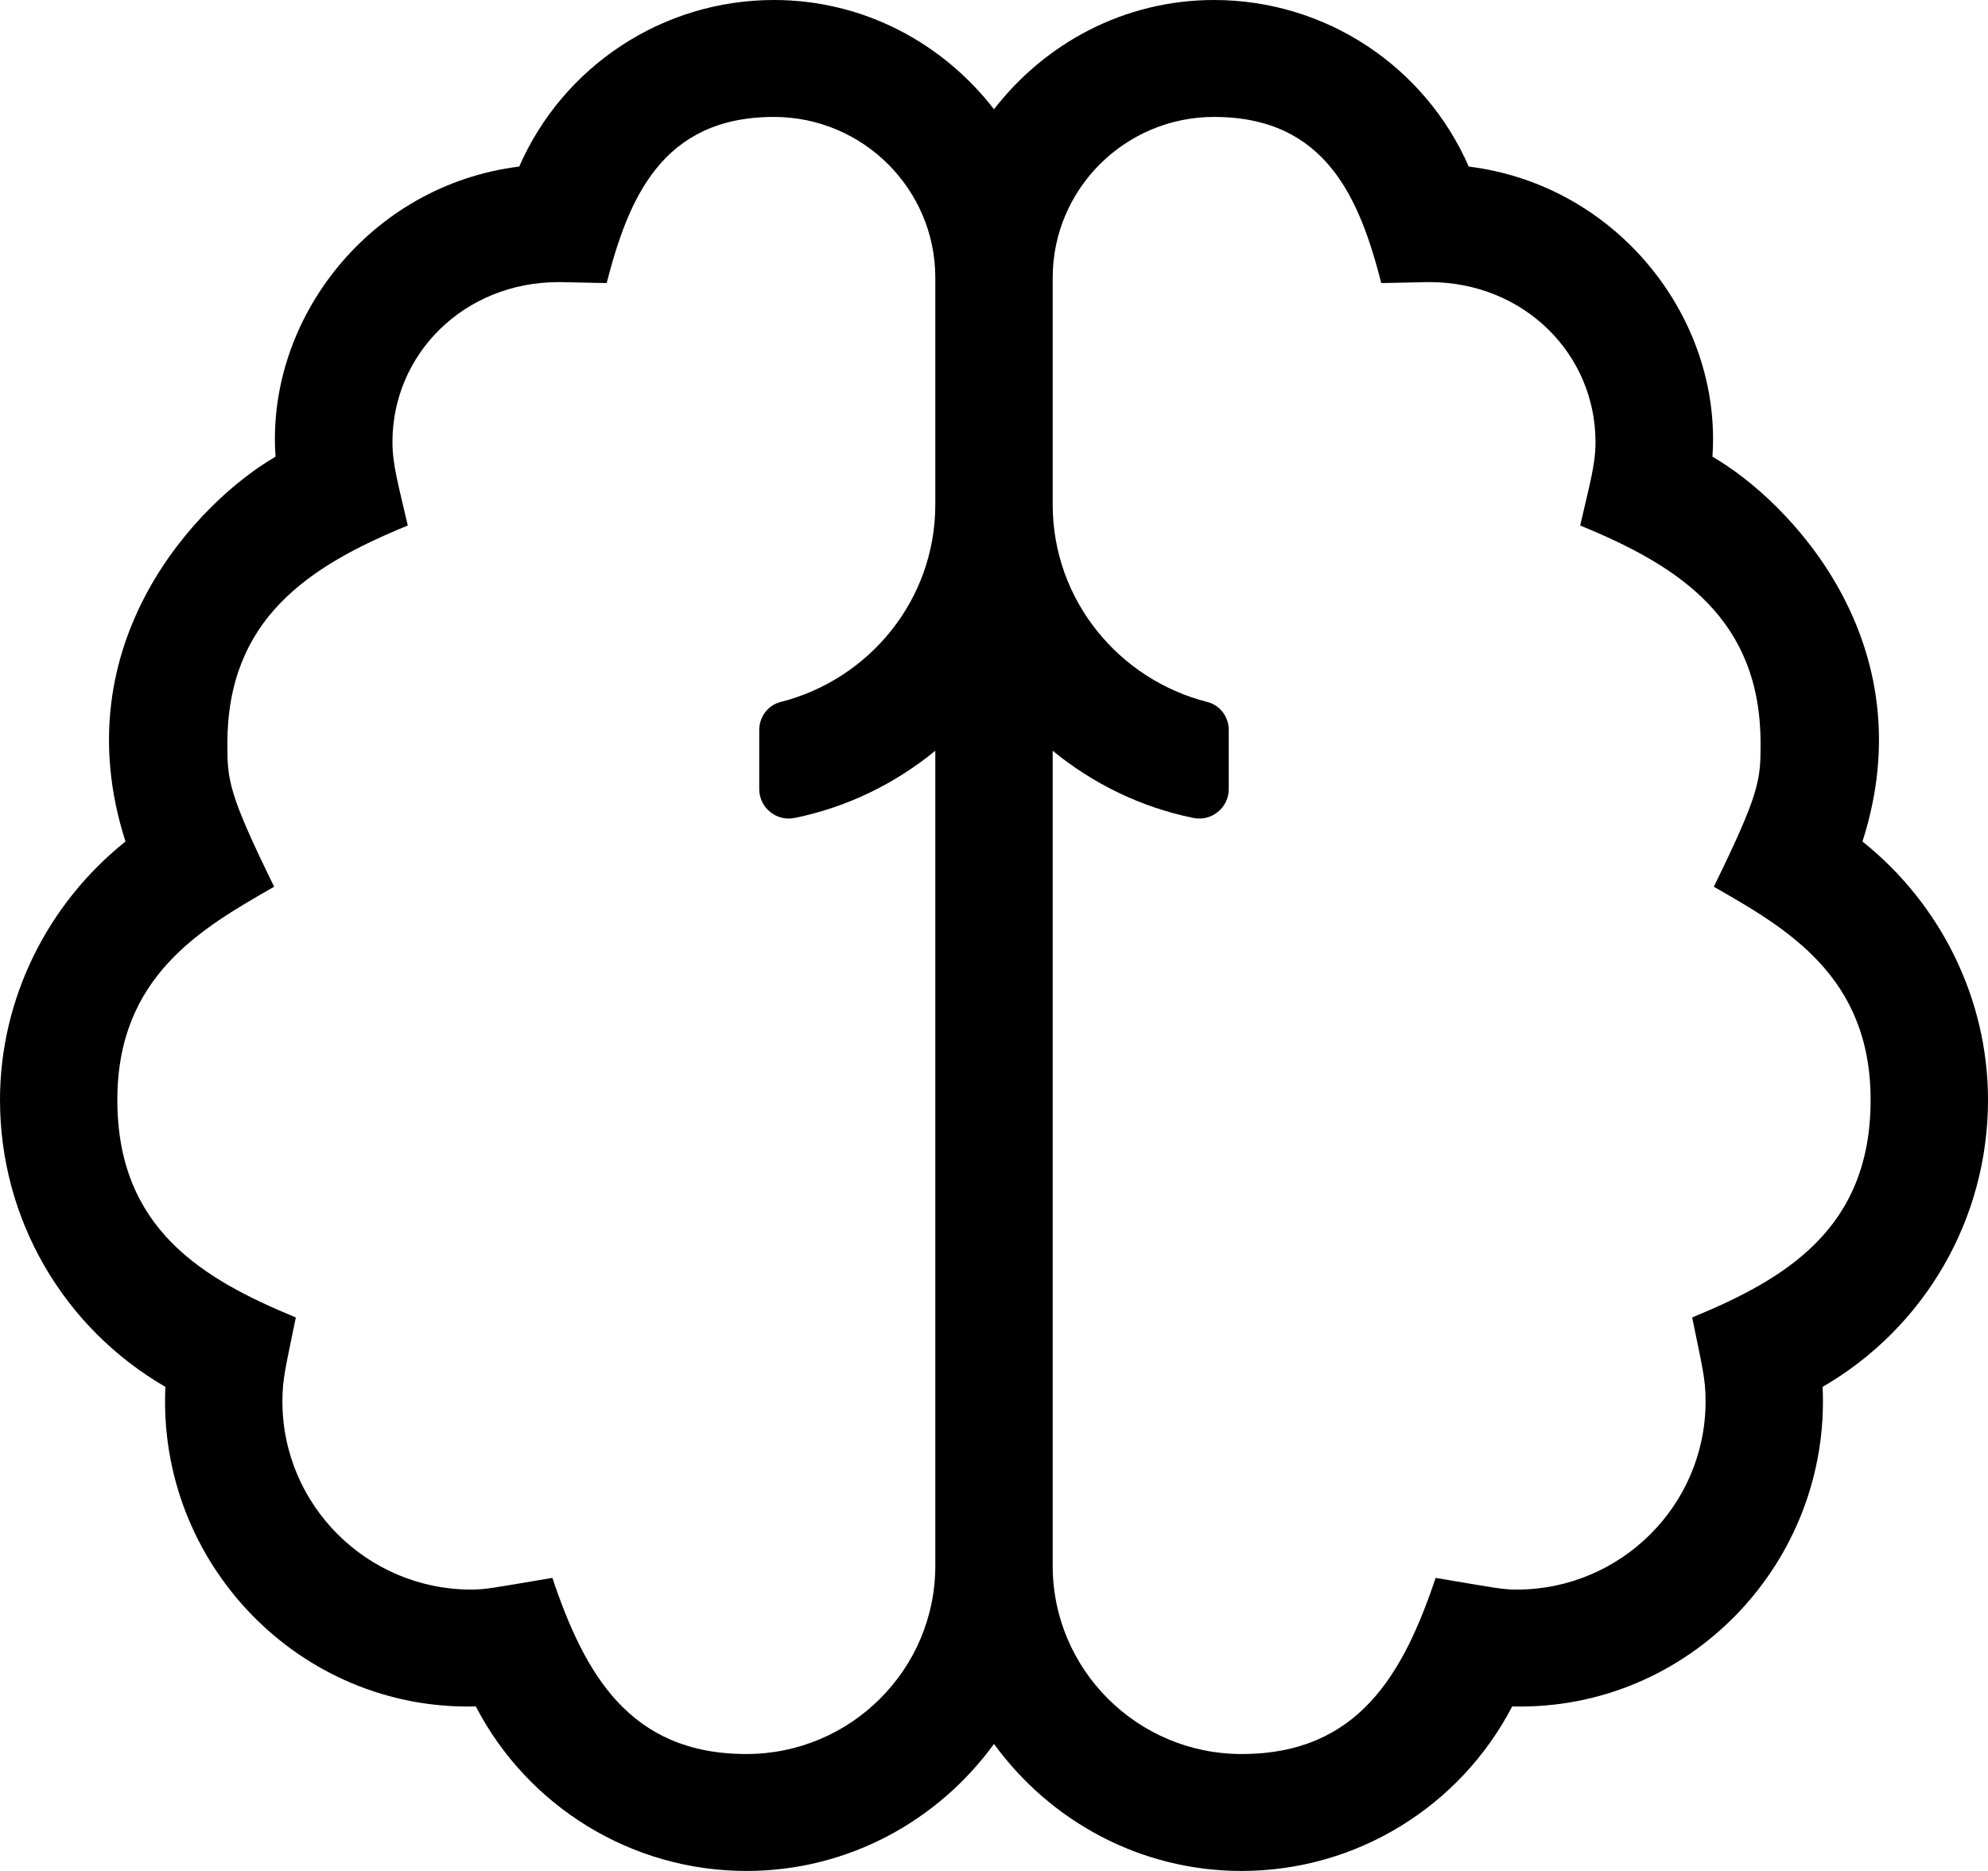 <svg xmlns="http://www.w3.org/2000/svg" viewBox="0 0 544 512"><path d="M509.65 230.28c17.51-54.46-20.08-93.16-41.06-105.31 2.67-37.66-25.86-74.32-66.68-79.39C389.96 18.23 362.8 0 332.22 0 307.63 0 285.96 11.85 272 29.9 258.04 11.85 236.37 0 211.78 0c-30.58 0-57.74 18.23-69.7 45.58-40.82 5.07-69.35 41.73-66.68 79.39-20.98 12.16-58.56 50.85-41.06 105.31C12.89 247.42 0 273.44 0 301c0 32.73 17.41 62.38 45.26 78.53-2.28 48.18 36.69 88.69 84.94 87.45 14.24 27.38 42.59 45.02 74.05 45.02 27.9 0 52.51-13.8 67.75-34.76C287.24 498.2 311.85 512 339.75 512c31.46 0 59.81-17.64 74.05-45.02 48.25 1.24 87.21-39.28 84.94-87.45C526.59 363.38 544 333.73 544 301c0-27.56-12.89-53.58-34.35-70.72zm-253.71-92.21c0 26.09-18.06 47.88-42.35 54.04-3.47.88-5.83 4.09-5.83 7.66v16.18c0 5.07 4.69 8.91 9.68 7.89 14.43-2.94 27.54-9.41 38.5-18.39V428.5c0 28.39-23.18 51.5-51.69 51.5-31.89 0-44.23-21.81-53.1-48.2-16.29 2.74-18.29 3.2-22.18 3.2-28.51 0-51.69-23.11-51.69-51.5 0-6.21.86-9.14 3.67-22.97-25.44-10.5-48.84-24.21-48.84-59.53 0-33.86 23.01-46.95 42.91-58.34-12.6-25.71-12.8-29.2-12.8-39.16 0-33.91 21.9-48.46 49.37-59.69-2.51-10.9-4.2-16.61-4.2-22.81 0-24.14 19.6-43.8 45.48-43.8h.41l12.73.27C171.92 54.52 181.04 32 211.78 32c24.34 0 44.16 19.73 44.16 44v62.07zm207.11 222.46c2.81 13.83 3.67 16.76 3.67 22.97 0 28.39-23.18 51.5-51.69 51.5-3.88 0-5.88-.46-22.18-3.2-8.87 26.39-21.21 48.2-53.1 48.2-28.51 0-51.69-23.11-51.69-51.5V205.45c10.96 8.98 24.07 15.45 38.5 18.39 4.99 1.02 9.68-2.82 9.68-7.89v-16.18c0-3.57-2.36-6.78-5.83-7.66-24.29-6.16-42.35-27.95-42.35-54.04V76c0-24.27 19.82-44 44.16-44 30.74 0 39.86 22.52 45.76 45.47l12.73-.27h.41c25.88 0 45.48 19.66 45.48 43.8 0 6.2-1.7 11.92-4.2 22.81 27.46 11.22 49.37 25.78 49.37 59.69 0 9.96-.2 13.45-12.8 39.16 19.9 11.39 42.91 24.48 42.91 58.34 0 35.33-23.39 49.04-48.83 59.53z"/></svg>
<!--
Font Awesome Free 5.5.0 by @fontawesome - https://fontawesome.com
License - https://fontawesome.com/license/free (Icons: CC BY 4.0, Fonts: SIL OFL 1.1, Code: MIT License)
-->